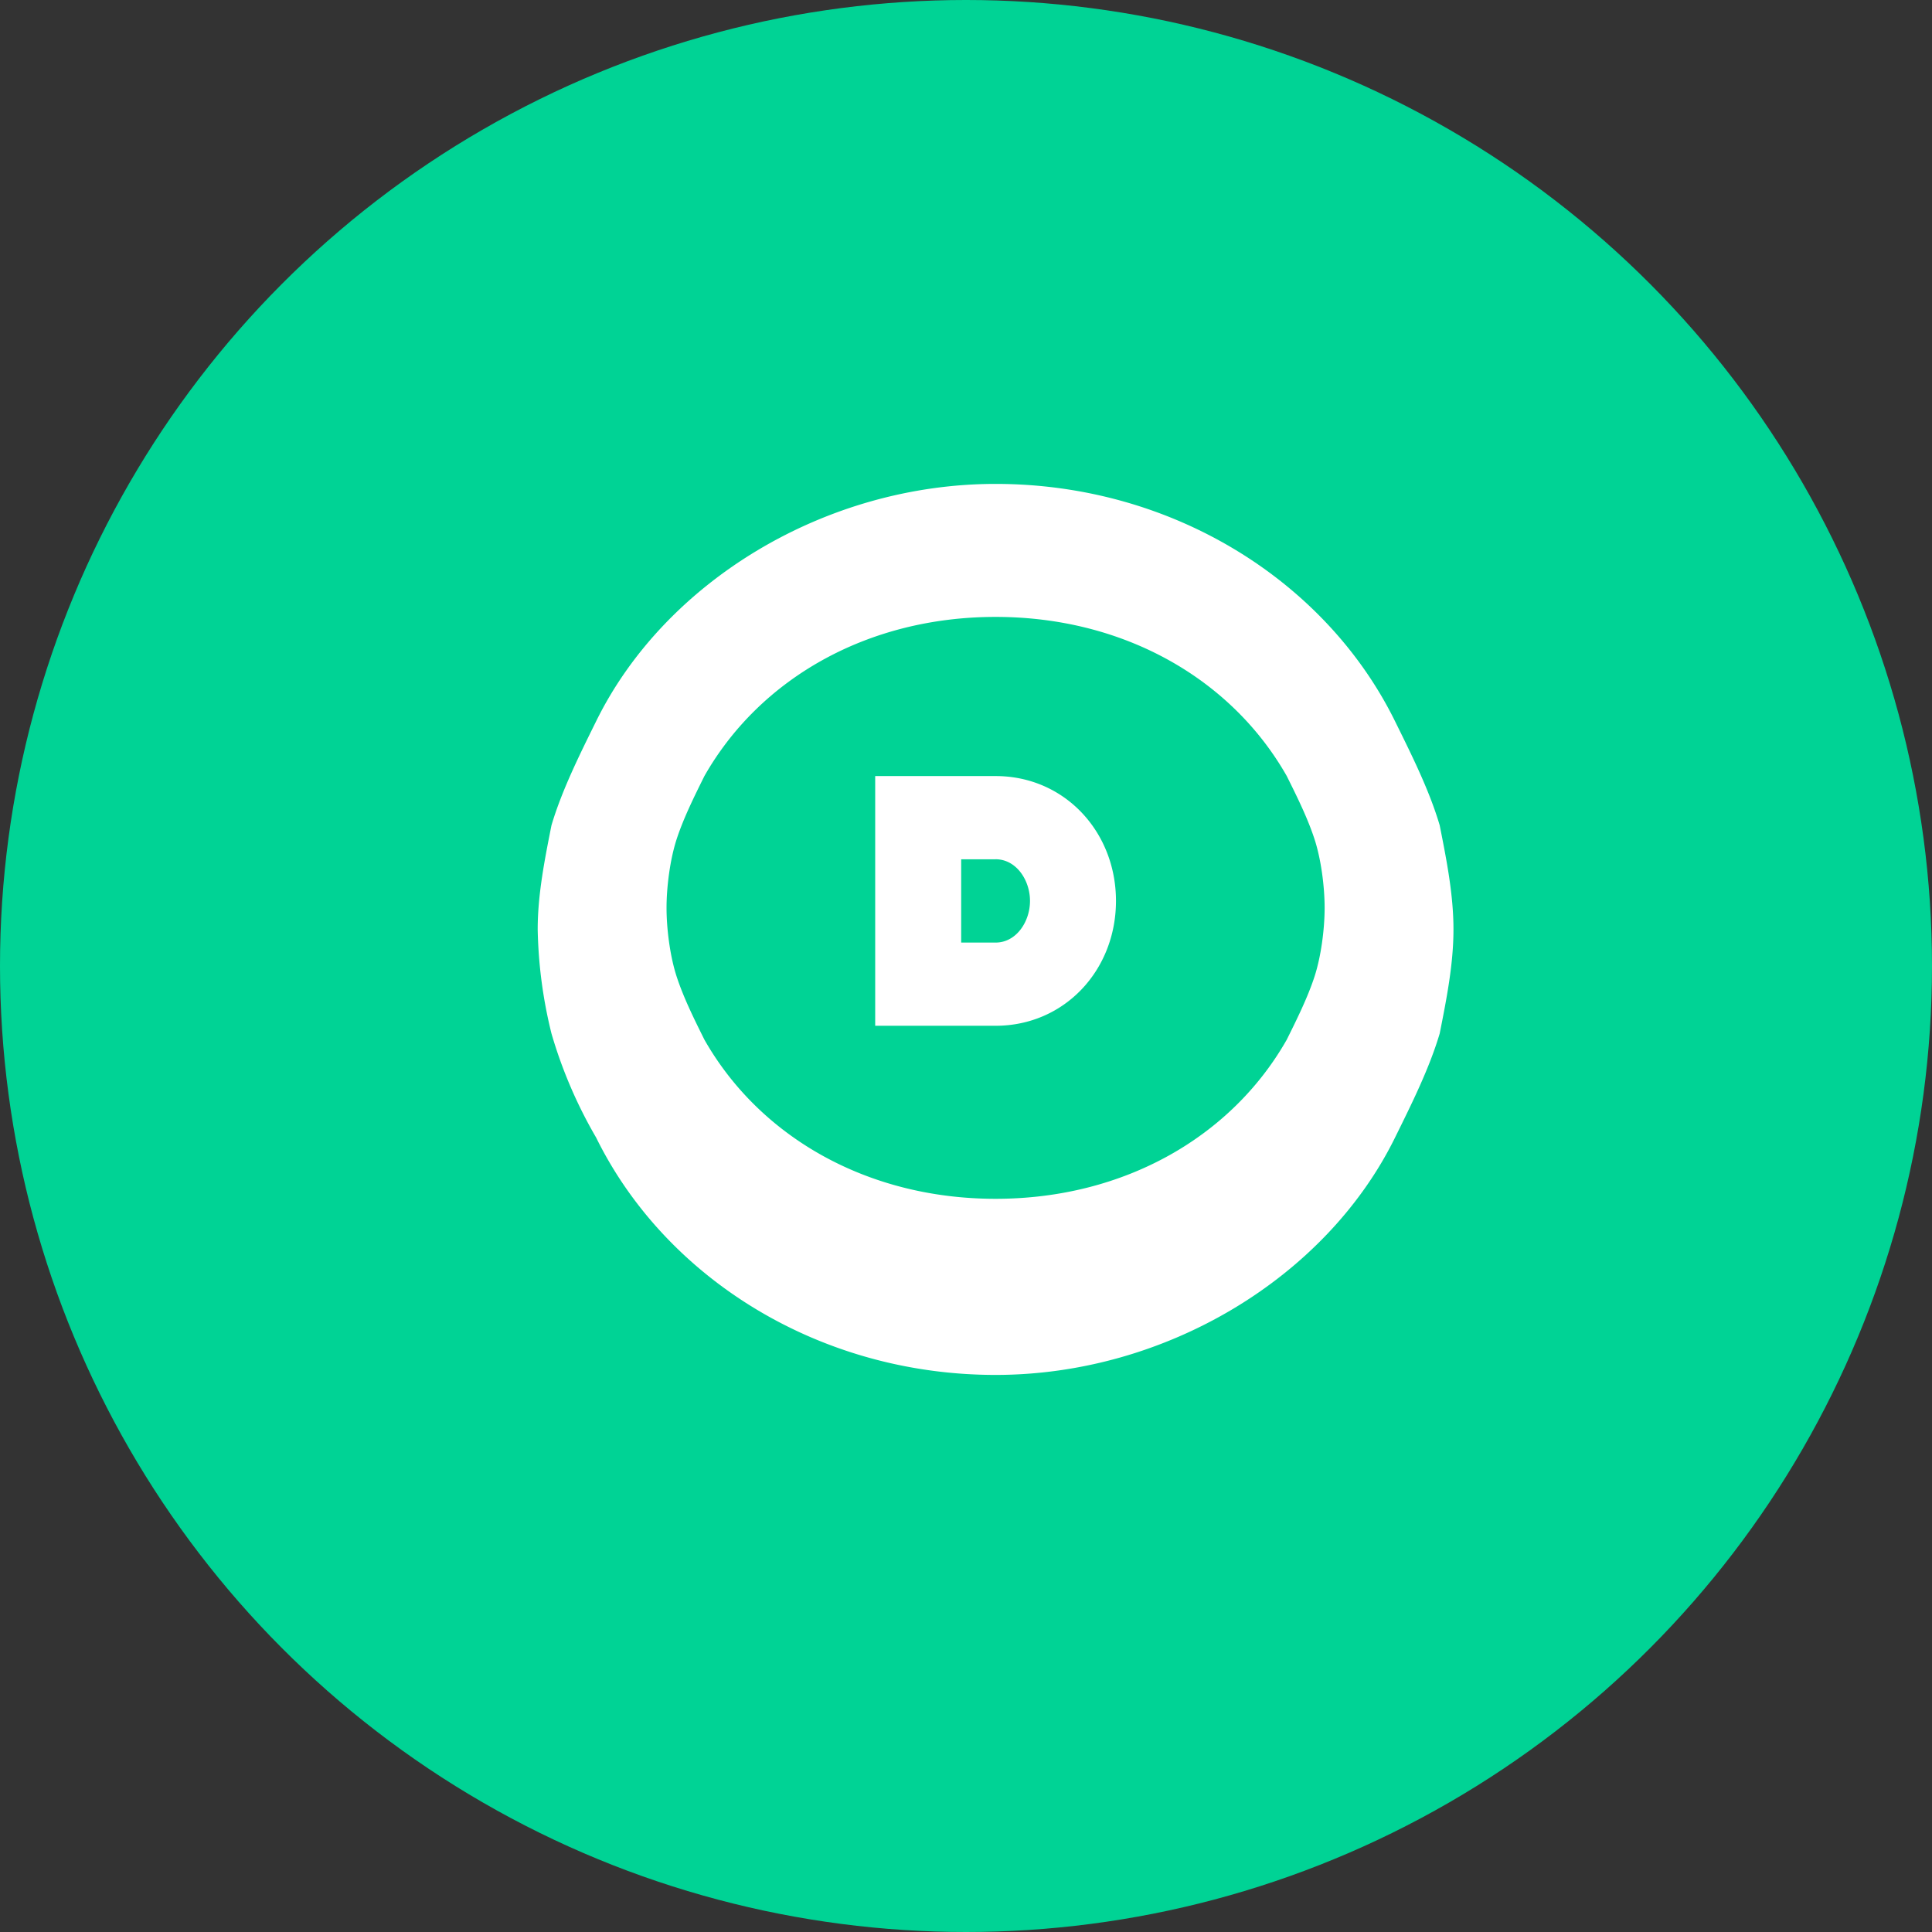 <svg xmlns="http://www.w3.org/2000/svg" viewBox="0 0 32 32"><rect x="0" y="0" width="32" height="32" fill="#333333" stroke="none"/><circle cx="16" cy="16" r="16" fill="#00D395"/><path d="M16.49 8.015c2.932 0 5.475 1.613 6.616 3.931.284.575.57 1.149.74 1.724.114.575.228 1.149.228 1.724 0 .575-.114 1.149-.228 1.724-.171.575-.456 1.149-.74 1.724-1.14 2.318-3.798 3.931-6.616 3.931-2.932 0-5.475-1.613-6.616-3.931a7.674 7.674 0 01-.74-1.724 7.721 7.721 0 01-.228-1.724c0-.575.114-1.149.228-1.724.171-.575.456-1.149.74-1.724 1.14-2.318 3.798-3.931 6.616-3.931zm0 2.203c-2.135 0-3.912 1.034-4.823 2.636-.171.345-.342.69-.456 1.034-.114.345-.171.805-.171 1.149 0 .345.057.805.171 1.149.114.345.285.69.456 1.034.911 1.602 2.688 2.636 4.823 2.636 2.135 0 3.912-1.034 4.823-2.636.171-.345.342-.69.456-1.034.114-.345.171-.805.171-1.149 0-.345-.057-.805-.171-1.149-.114-.345-.285-.69-.456-1.034-.911-1.602-2.688-2.636-4.823-2.636zm-1.994 2.636h1.994c1.14 0 1.994.92 1.994 2.068 0 1.149-.854 2.068-1.994 2.068h-1.994v-4.136zm1.994 1.379h-.57v1.379h.57c.342 0 .57-.345.57-.69 0-.345-.228-.69-.57-.69z" fill="#FFF"/></svg> 
